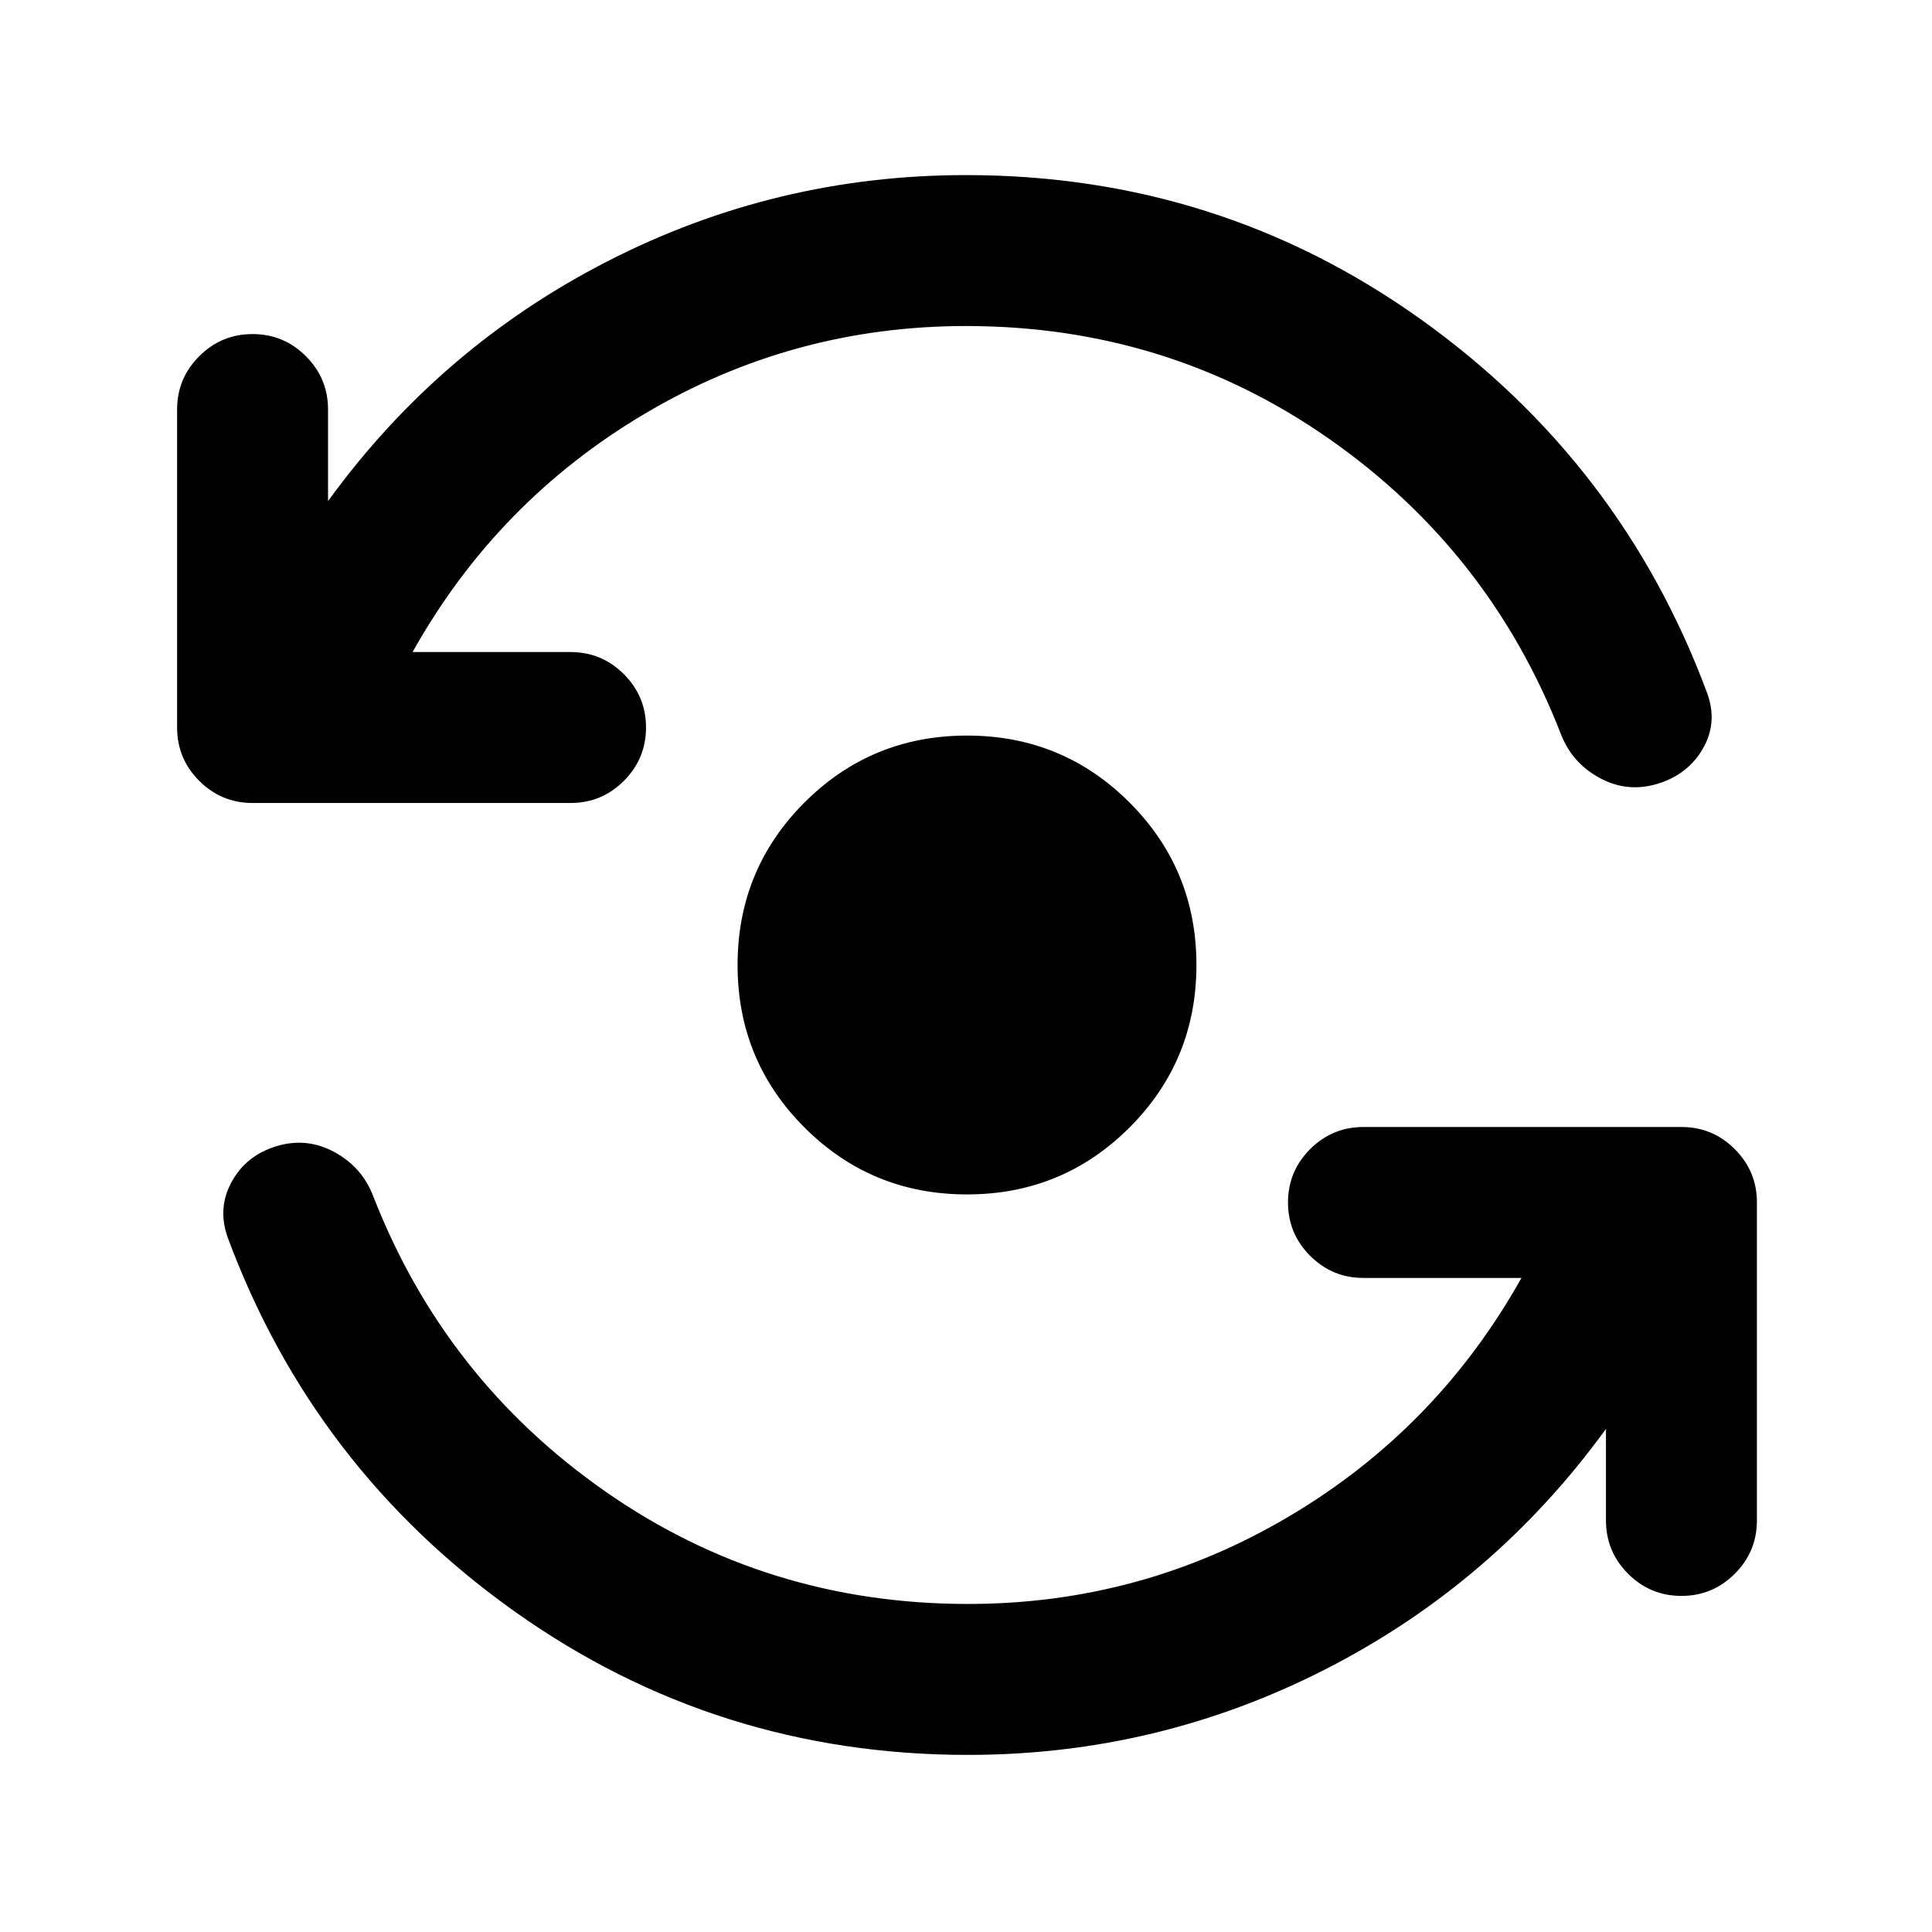 <svg xmlns="http://www.w3.org/2000/svg" height="24" viewBox="0 -960 960 960" width="24"><path d="M481-88q-125 0-225.25-71.25T113-345.5q-5-14.5 2.25-27.5t22.25-17.5q15-4.5 28.75 3t19.25 22q35.5 91 115.5 146.75T481-163q86 0 159.5-43.5T756-325h-78.5q-15.5 0-26.5-11t-11-26.5q0-15.5 11-26.5t26.5-11h158q15.5 0 26.5 11t11 26.5v158q0 15.5-11 26.5t-26.5 11q-15.5 0-26.5-11t-11-26.5V-250q-55.5 76.5-139 119.25T481-88Zm-1-710q-86 0-159.5 43.5T205-636h78.5q15.5 0 26.5 11t11 26.5q0 15.5-11 26.5t-26.5 11h-158Q110-561 99-572t-11-26.5v-158Q88-772 99-783t26.5-11q15.5 0 26.5 11t11 26.5v45.5q55.5-76.5 139-119.25T480-873q125.5 0 225.75 71.5T848.5-615q5 14.5-2.5 27.25t-22.5 17.25q-15 4.5-28.75-3t-19.25-22Q740-686.5 660-742.25T480-798Zm.5 431.5q-47.5 0-80.75-33.25T366.5-480.5q0-47.5 33.25-80.75t80.75-33.25q47.5 0 80.75 33.25t33.25 80.75q0 47.5-33.25 80.75T480.5-366.5Z"/></svg>